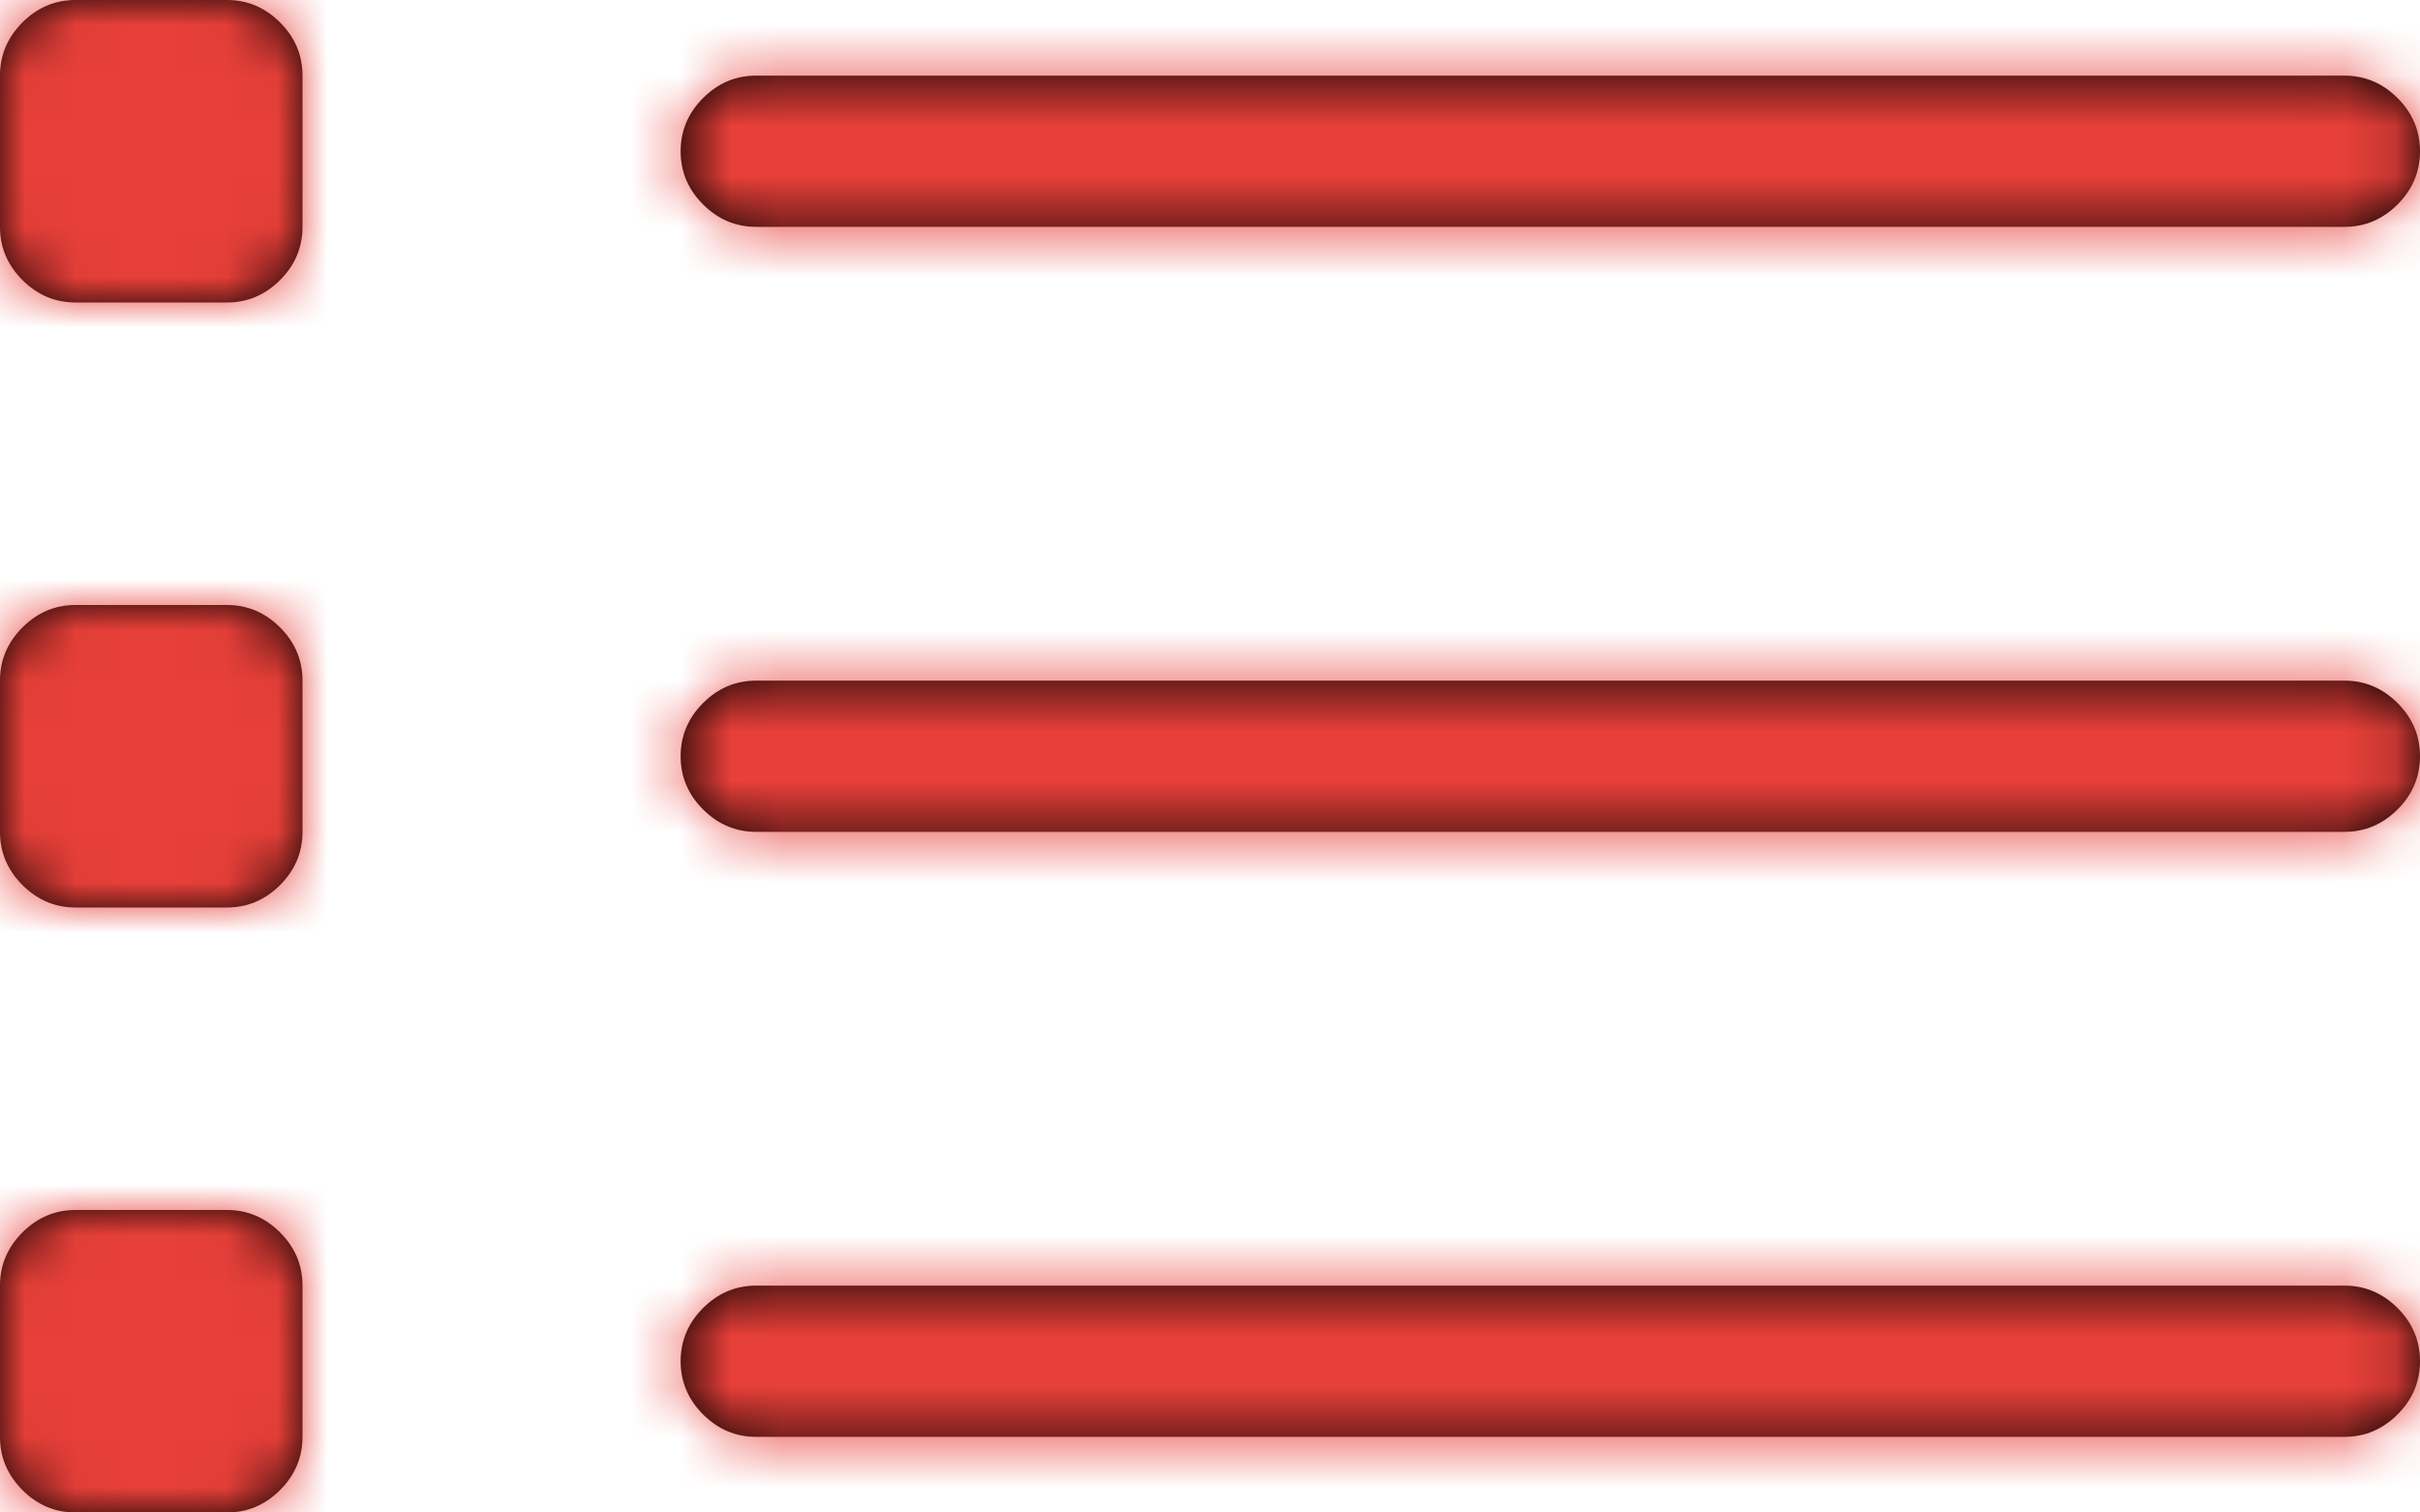 <?xml version="1.0" encoding="UTF-8"?>
<svg width="48px" height="30px" viewBox="0 0 48 30" version="1.1" xmlns="http://www.w3.org/2000/svg" xmlns:xlink="http://www.w3.org/1999/xlink">
    <title>icono/drupal</title>
    <defs>
        <path d="M4.5,22 L1.5,22 C1.094,22 0.742,22.148 0.445,22.445 C0.148,22.742 0,23.094 0,23.5 L0,26.5 C0,26.906 0.148,27.258 0.445,27.555 C0.742,27.852 1.094,28 1.5,28 L4.5,28 C4.906,28 5.258,27.852 5.555,27.555 C5.852,27.258 6,26.906 6,26.5 L6,23.5 C6,23.094 5.852,22.742 5.555,22.445 C5.258,22.148 4.906,22 4.5,22 Z M46.5,23.5 L15,23.5 C14.594,23.5 14.242,23.648 13.945,23.945 C13.648,24.242 13.5,24.594 13.5,25 C13.5,25.406 13.648,25.758 13.945,26.055 C14.242,26.352 14.594,26.5 15,26.5 L46.5,26.5 C46.906,26.5 47.258,26.352 47.555,26.055 C47.852,25.758 48,25.406 48,25 C48,24.594 47.852,24.242 47.555,23.945 C47.258,23.648 46.906,23.5 46.5,23.5 Z M4.5,34 L1.5,34 C1.094,34 0.742,34.148 0.445,34.445 C0.148,34.742 0,35.094 0,35.5 L0,38.5 C0,38.906 0.148,39.258 0.445,39.555 C0.742,39.852 1.094,40 1.5,40 L4.5,40 C4.906,40 5.258,39.852 5.555,39.555 C5.852,39.258 6,38.906 6,38.5 L6,35.5 C6,35.094 5.852,34.742 5.555,34.445 C5.258,34.148 4.906,34 4.5,34 Z M46.5,35.5 L15,35.5 C14.594,35.5 14.242,35.648 13.945,35.945 C13.648,36.242 13.5,36.594 13.5,37 C13.5,37.406 13.648,37.758 13.945,38.055 C14.242,38.352 14.594,38.5 15,38.5 L46.5,38.5 C46.906,38.5 47.258,38.352 47.555,38.055 C47.852,37.758 48,37.406 48,37 C48,36.594 47.852,36.242 47.555,35.945 C47.258,35.648 46.906,35.5 46.5,35.5 Z M4.5,10 L1.5,10 C1.094,10 0.742,10.148 0.445,10.445 C0.148,10.742 0,11.094 0,11.5 L0,14.5 C0,14.906 0.148,15.258 0.445,15.555 C0.742,15.852 1.094,16 1.5,16 L4.5,16 C4.906,16 5.258,15.852 5.555,15.555 C5.852,15.258 6,14.906 6,14.5 L6,11.5 C6,11.094 5.852,10.742 5.555,10.445 C5.258,10.148 4.906,10 4.5,10 Z M15,14.5 L46.5,14.5 C46.906,14.5 47.258,14.352 47.555,14.055 C47.852,13.758 48,13.406 48,13 C48,12.594 47.852,12.242 47.555,11.945 C47.258,11.648 46.906,11.5 46.5,11.5 L15,11.5 C14.594,11.5 14.242,11.648 13.945,11.945 C13.648,12.242 13.5,12.594 13.5,13 C13.5,13.406 13.648,13.758 13.945,14.055 C14.242,14.352 14.594,14.5 15,14.5 Z" id="path-1"></path>
    </defs>
    <g id="CLIENTES" stroke="none" stroke-width="1" fill="none" fill-rule="evenodd">
        <g id="ficha---rodilla" transform="translate(-188, -4695)">
            <g id="HERRAMIENTAS" transform="translate(187, 4310)">
                <g id="Group-17" transform="translate(0, 152)">
                    <g id="Group-22" transform="translate(1, 223)">
                        <g id="icono/listado">
                            <polygon id="Bounding-Box" points="0 0 48 0 48 48 0 48"></polygon>
                            <mask id="mask-2" fill="white">
                                <use xlink:href="#path-1"></use>
                            </mask>
                            <use id="List---simple-line-icons" fill="#000000" fill-rule="evenodd" xlink:href="#path-1"></use>
                            <g id="Mixin/Fill/negro" mask="url(#mask-2)" fill="#E73F39" fill-rule="evenodd">
                                <rect id="Rectangle" x="0" y="0" width="48" height="48"></rect>
                            </g>
                        </g>
                    </g>
                </g>
            </g>
        </g>
    </g>
</svg>
